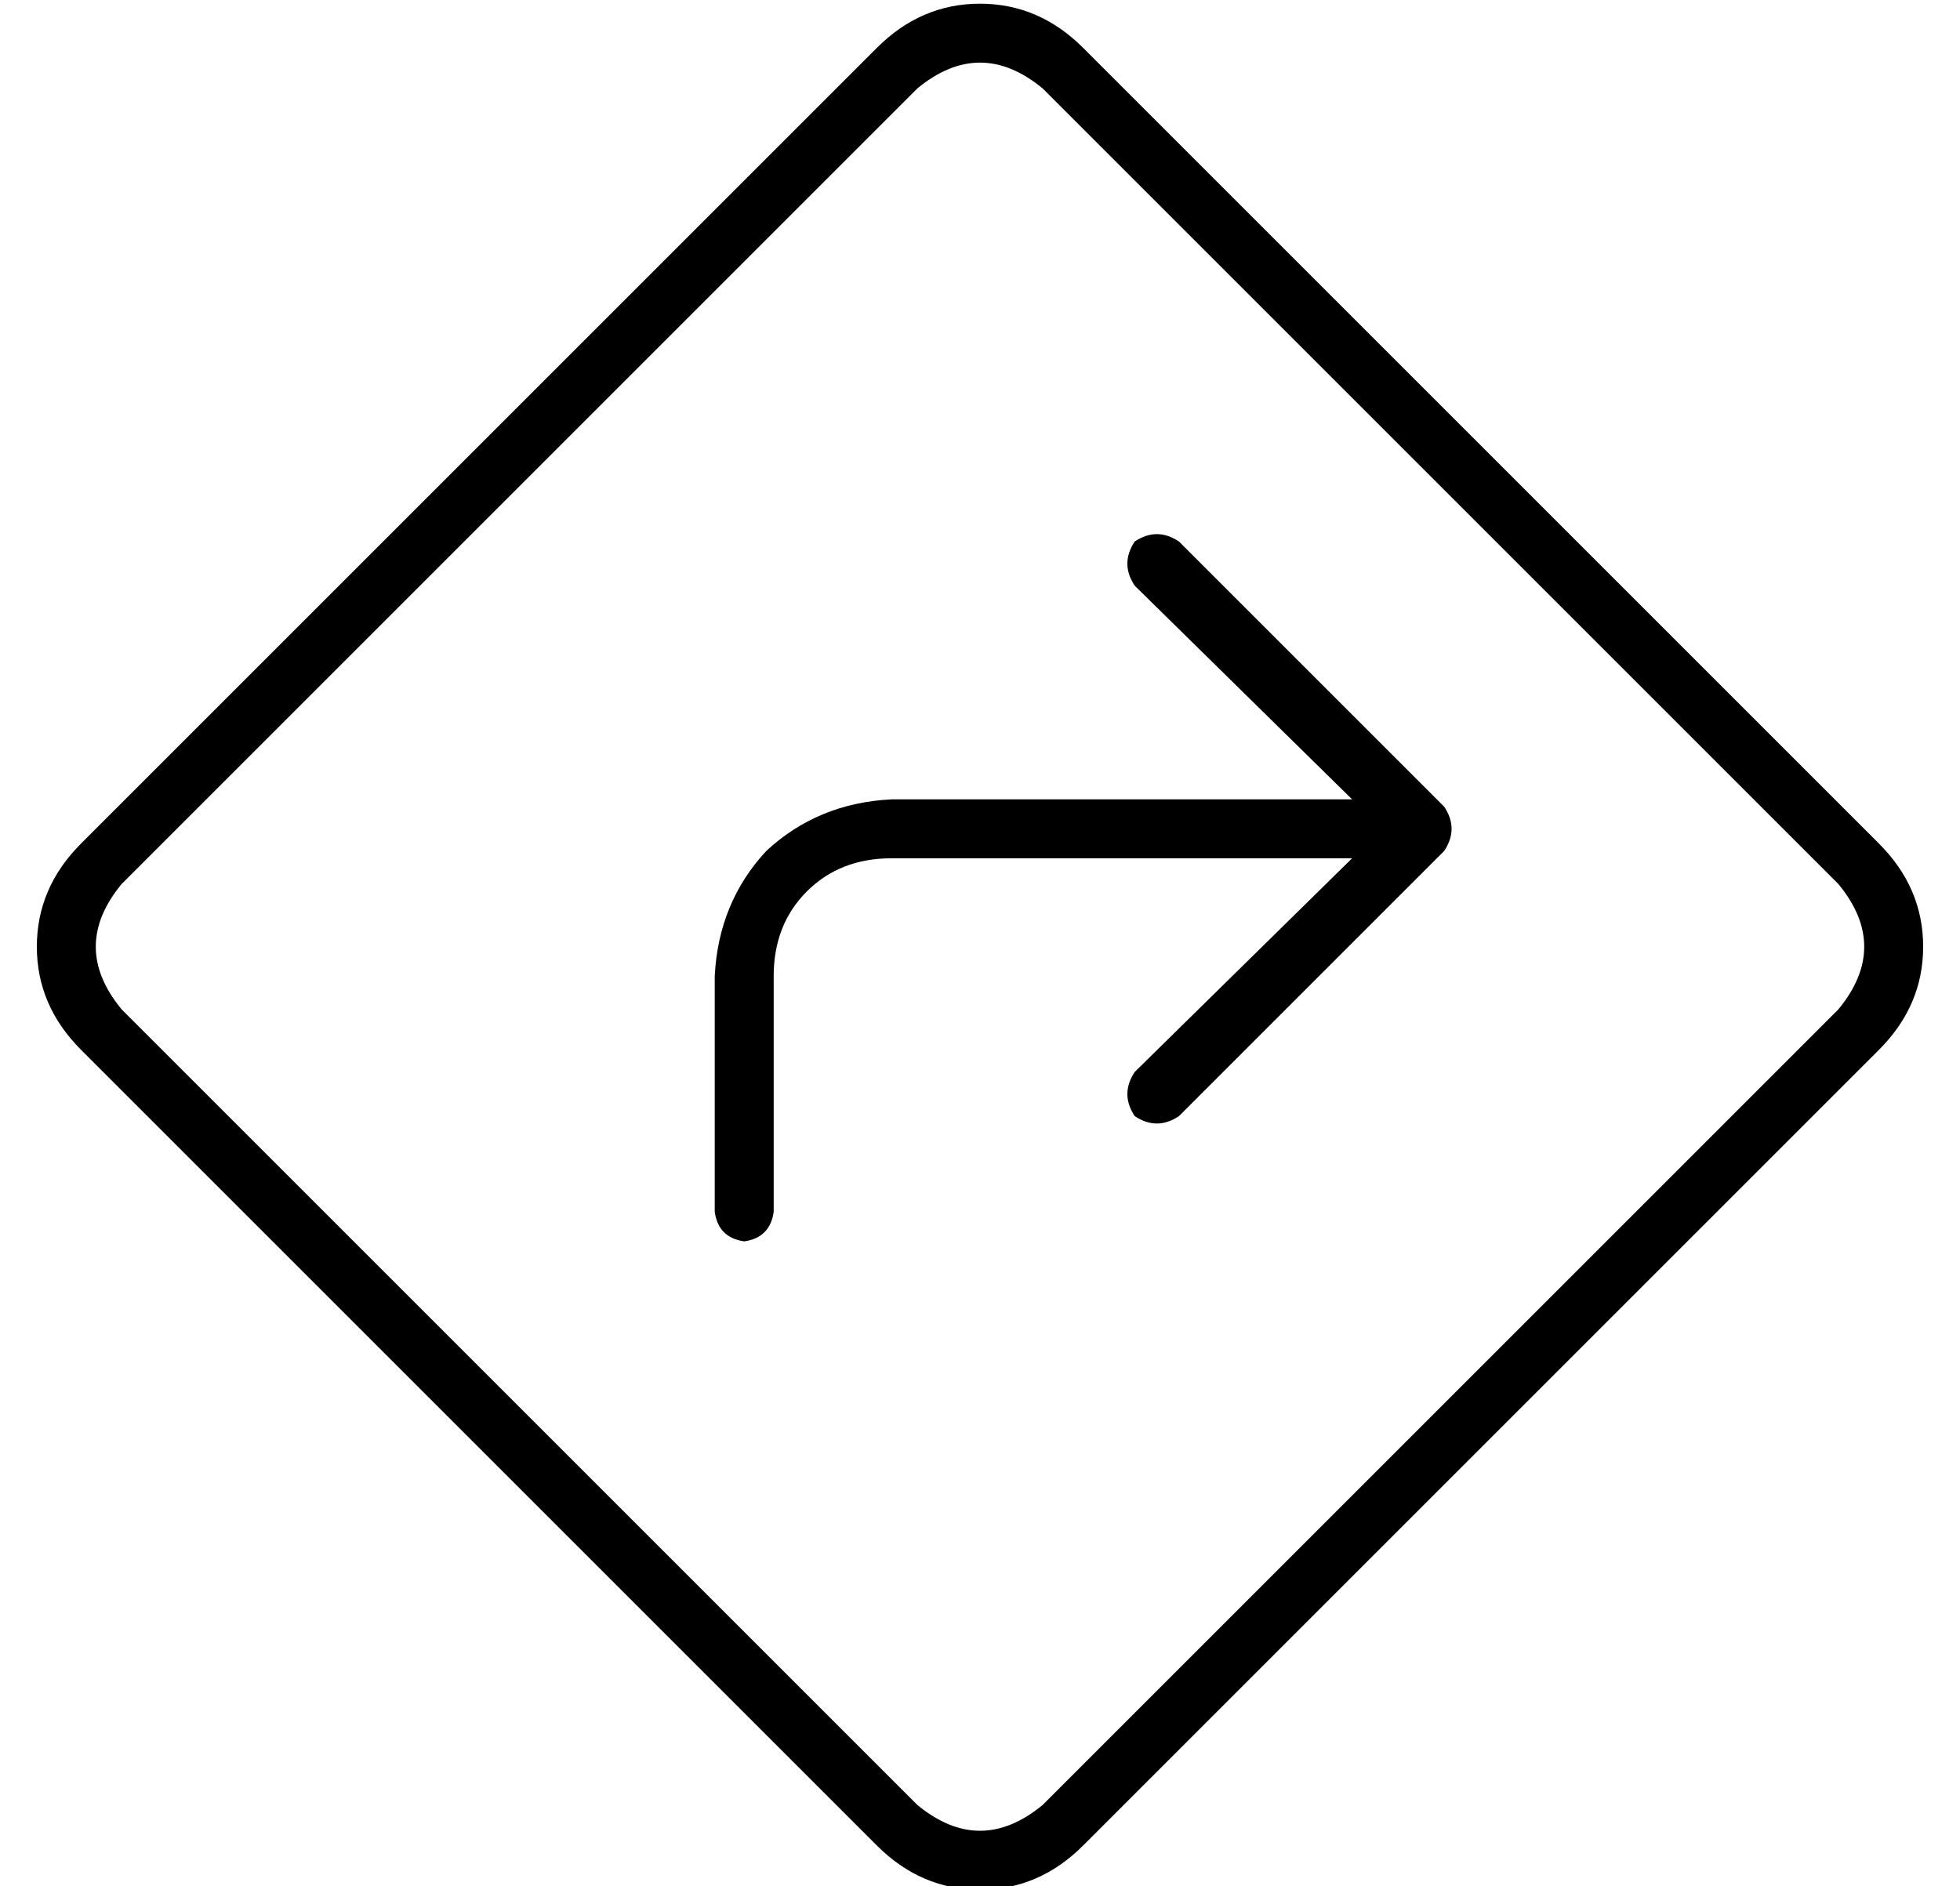 <?xml version="1.0" standalone="no"?>
<!DOCTYPE svg PUBLIC "-//W3C//DTD SVG 1.1//EN" "http://www.w3.org/Graphics/SVG/1.1/DTD/svg11.dtd" >
<svg xmlns="http://www.w3.org/2000/svg" xmlns:xlink="http://www.w3.org/1999/xlink" version="1.1" viewBox="-10 -40 532 512">
   <path fill="currentColor"
d="M273 -16q-17 -14 -34 0l-216 216v0q-14 17 0 34l216 216v0q17 14 34 0l216 -216v0q14 -17 0 -34l-216 -216v0zM228 -27q12 -12 28 -12v0v0q16 0 28 12l216 216v0q12 12 12 28t-12 28l-216 216v0q-12 12 -28 12t-28 -12l-216 -216v0q-12 -12 -12 -28t12 -28l216 -216v0z
M310 107l72 72l-72 -72l72 72q4 6 0 12l-72 72v0q-6 4 -12 0q-4 -6 0 -12l59 -58v0h-125v0q-14 0 -23 9t-9 23v64v0q-1 7 -8 8q-7 -1 -8 -8v-64v0q1 -20 14 -34q14 -13 34 -14h125v0l-59 -58v0q-4 -6 0 -12q6 -4 12 0v0z" />
</svg>
